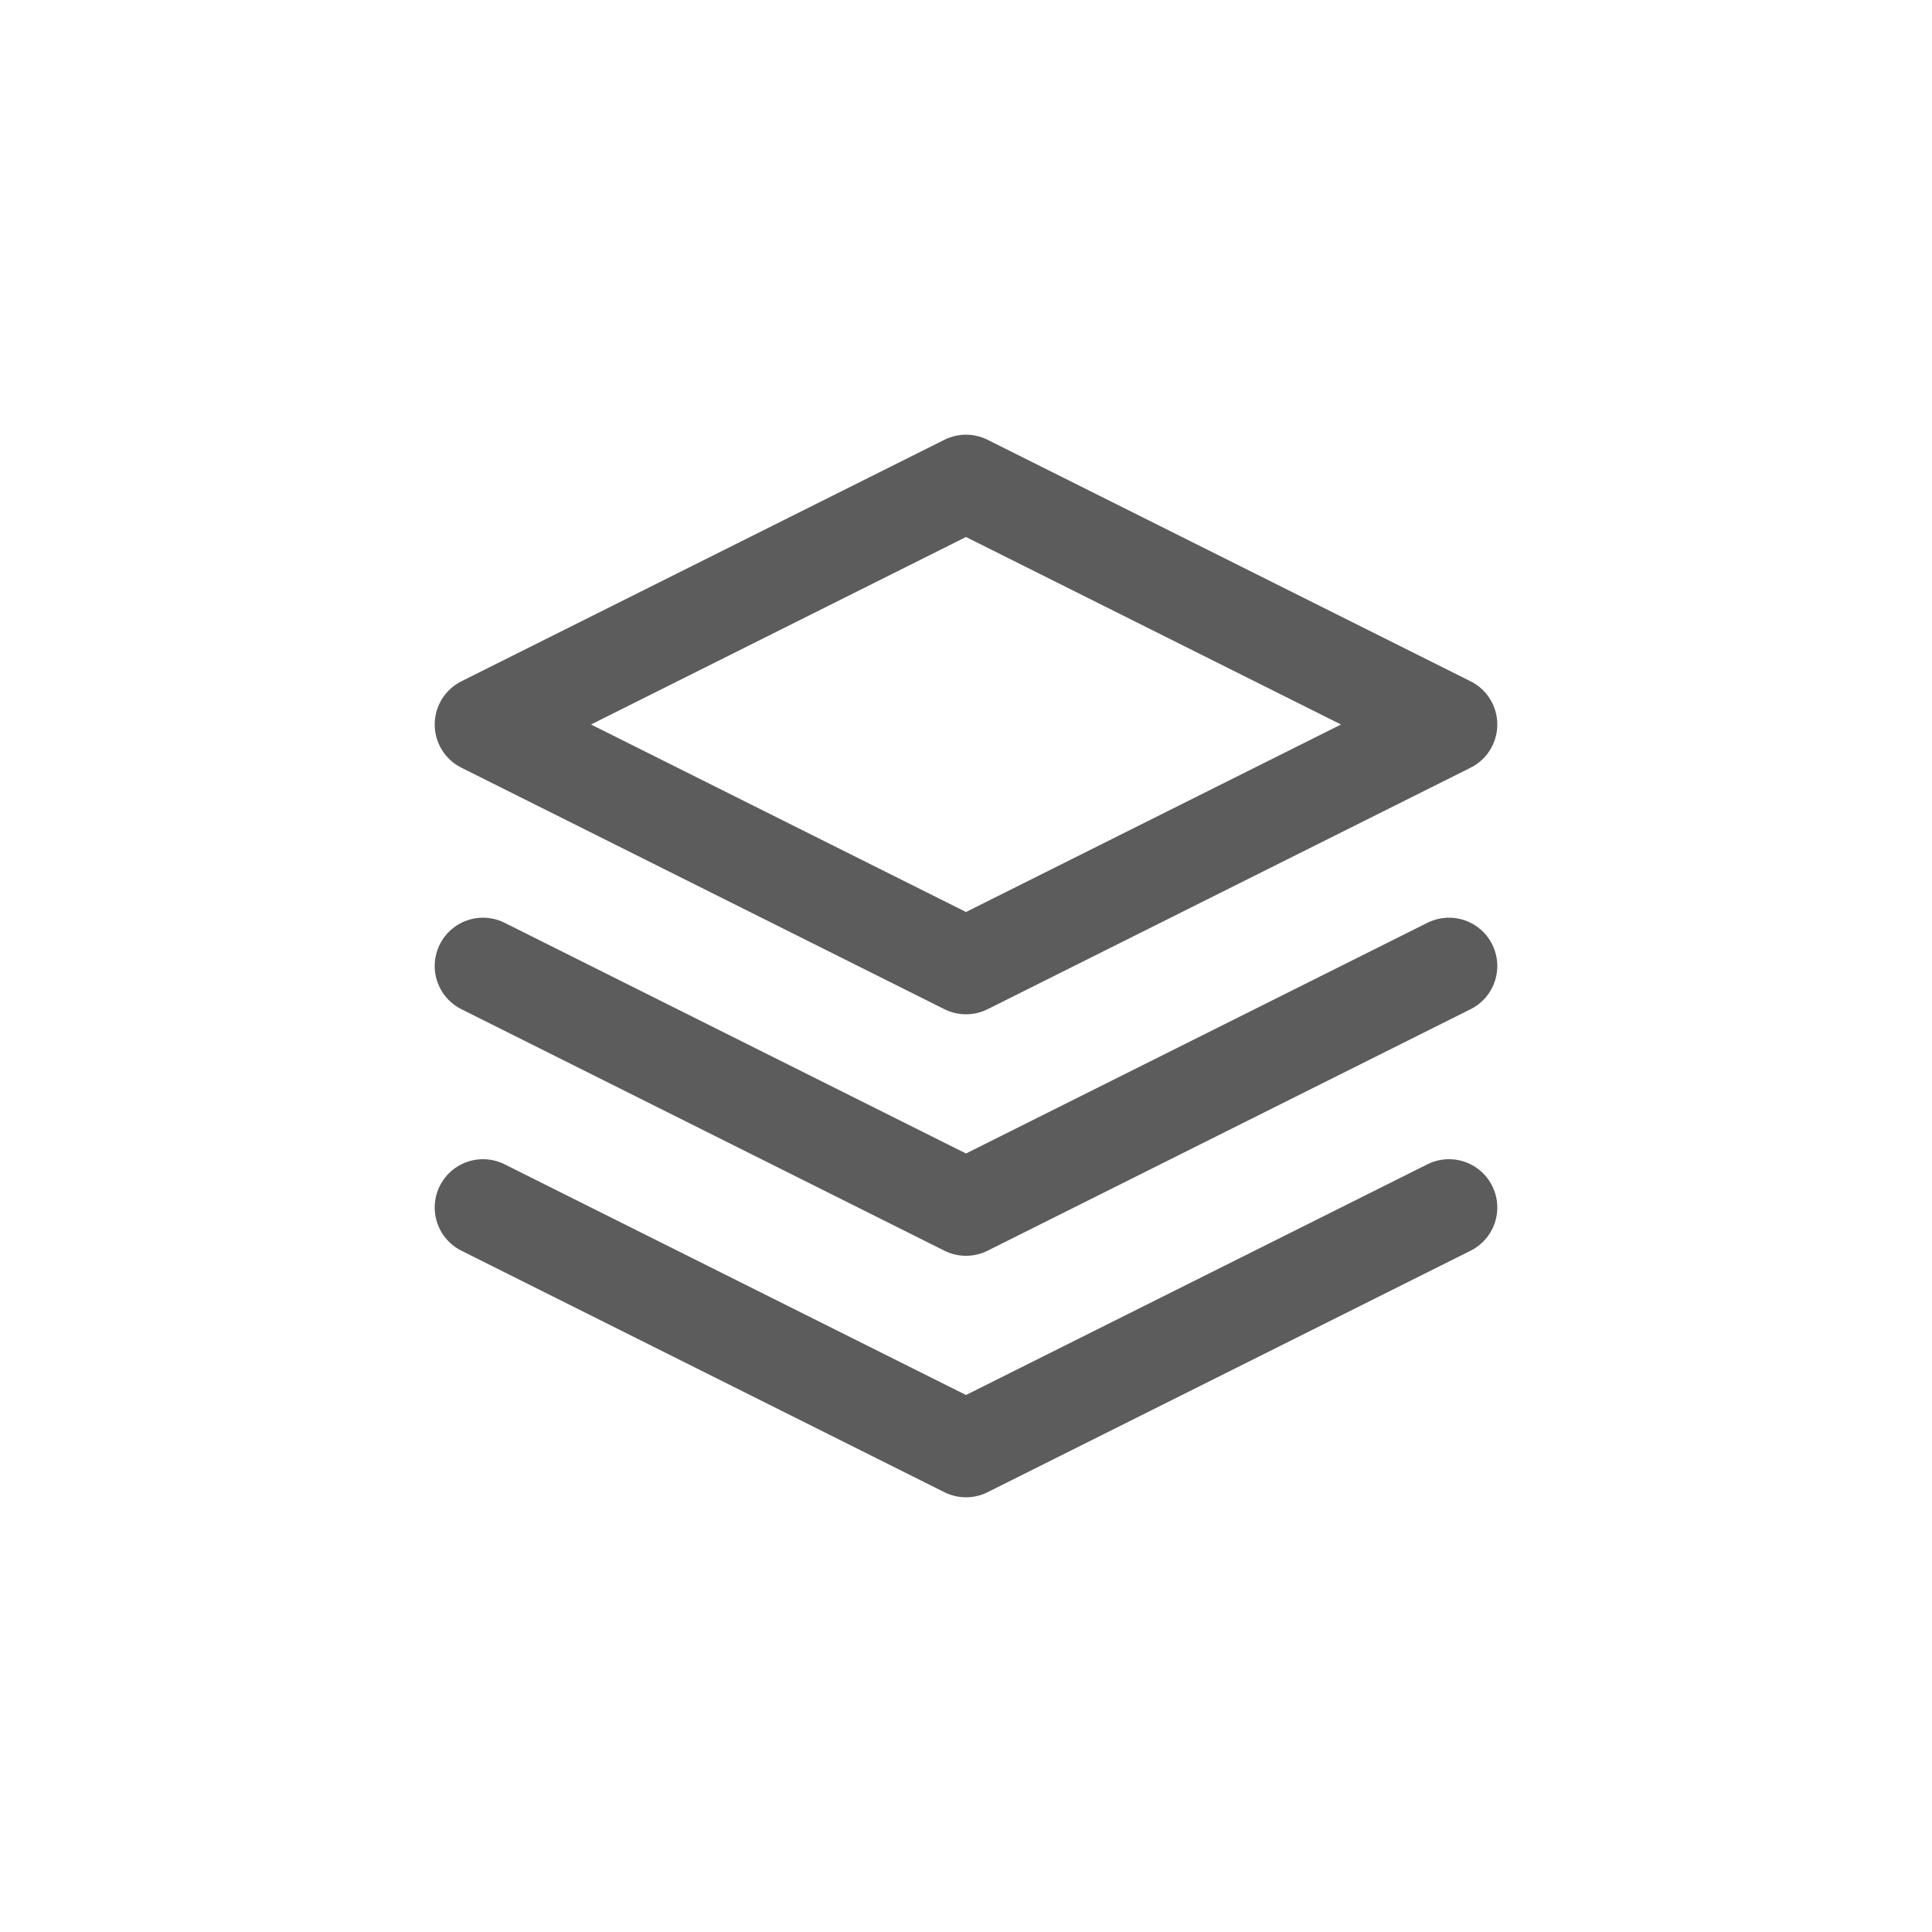 <svg width="40" height="40" viewBox="0 0 40 40" fill="none" stroke="#5C5C5C" xmlns="http://www.w3.org/2000/svg">
<path d="M20 10L10 15L20 20L30 15L20 10Z"  stroke-width="2" stroke-linecap="round" stroke-linejoin="round"/>
<path d="M10 25L20 30L30 25" stroke-width="2" stroke-linecap="round" stroke-linejoin="round"/>
<path d="M10 20L20 25L30 20" stroke-width="2" stroke-linecap="round" stroke-linejoin="round"/>
</svg>
